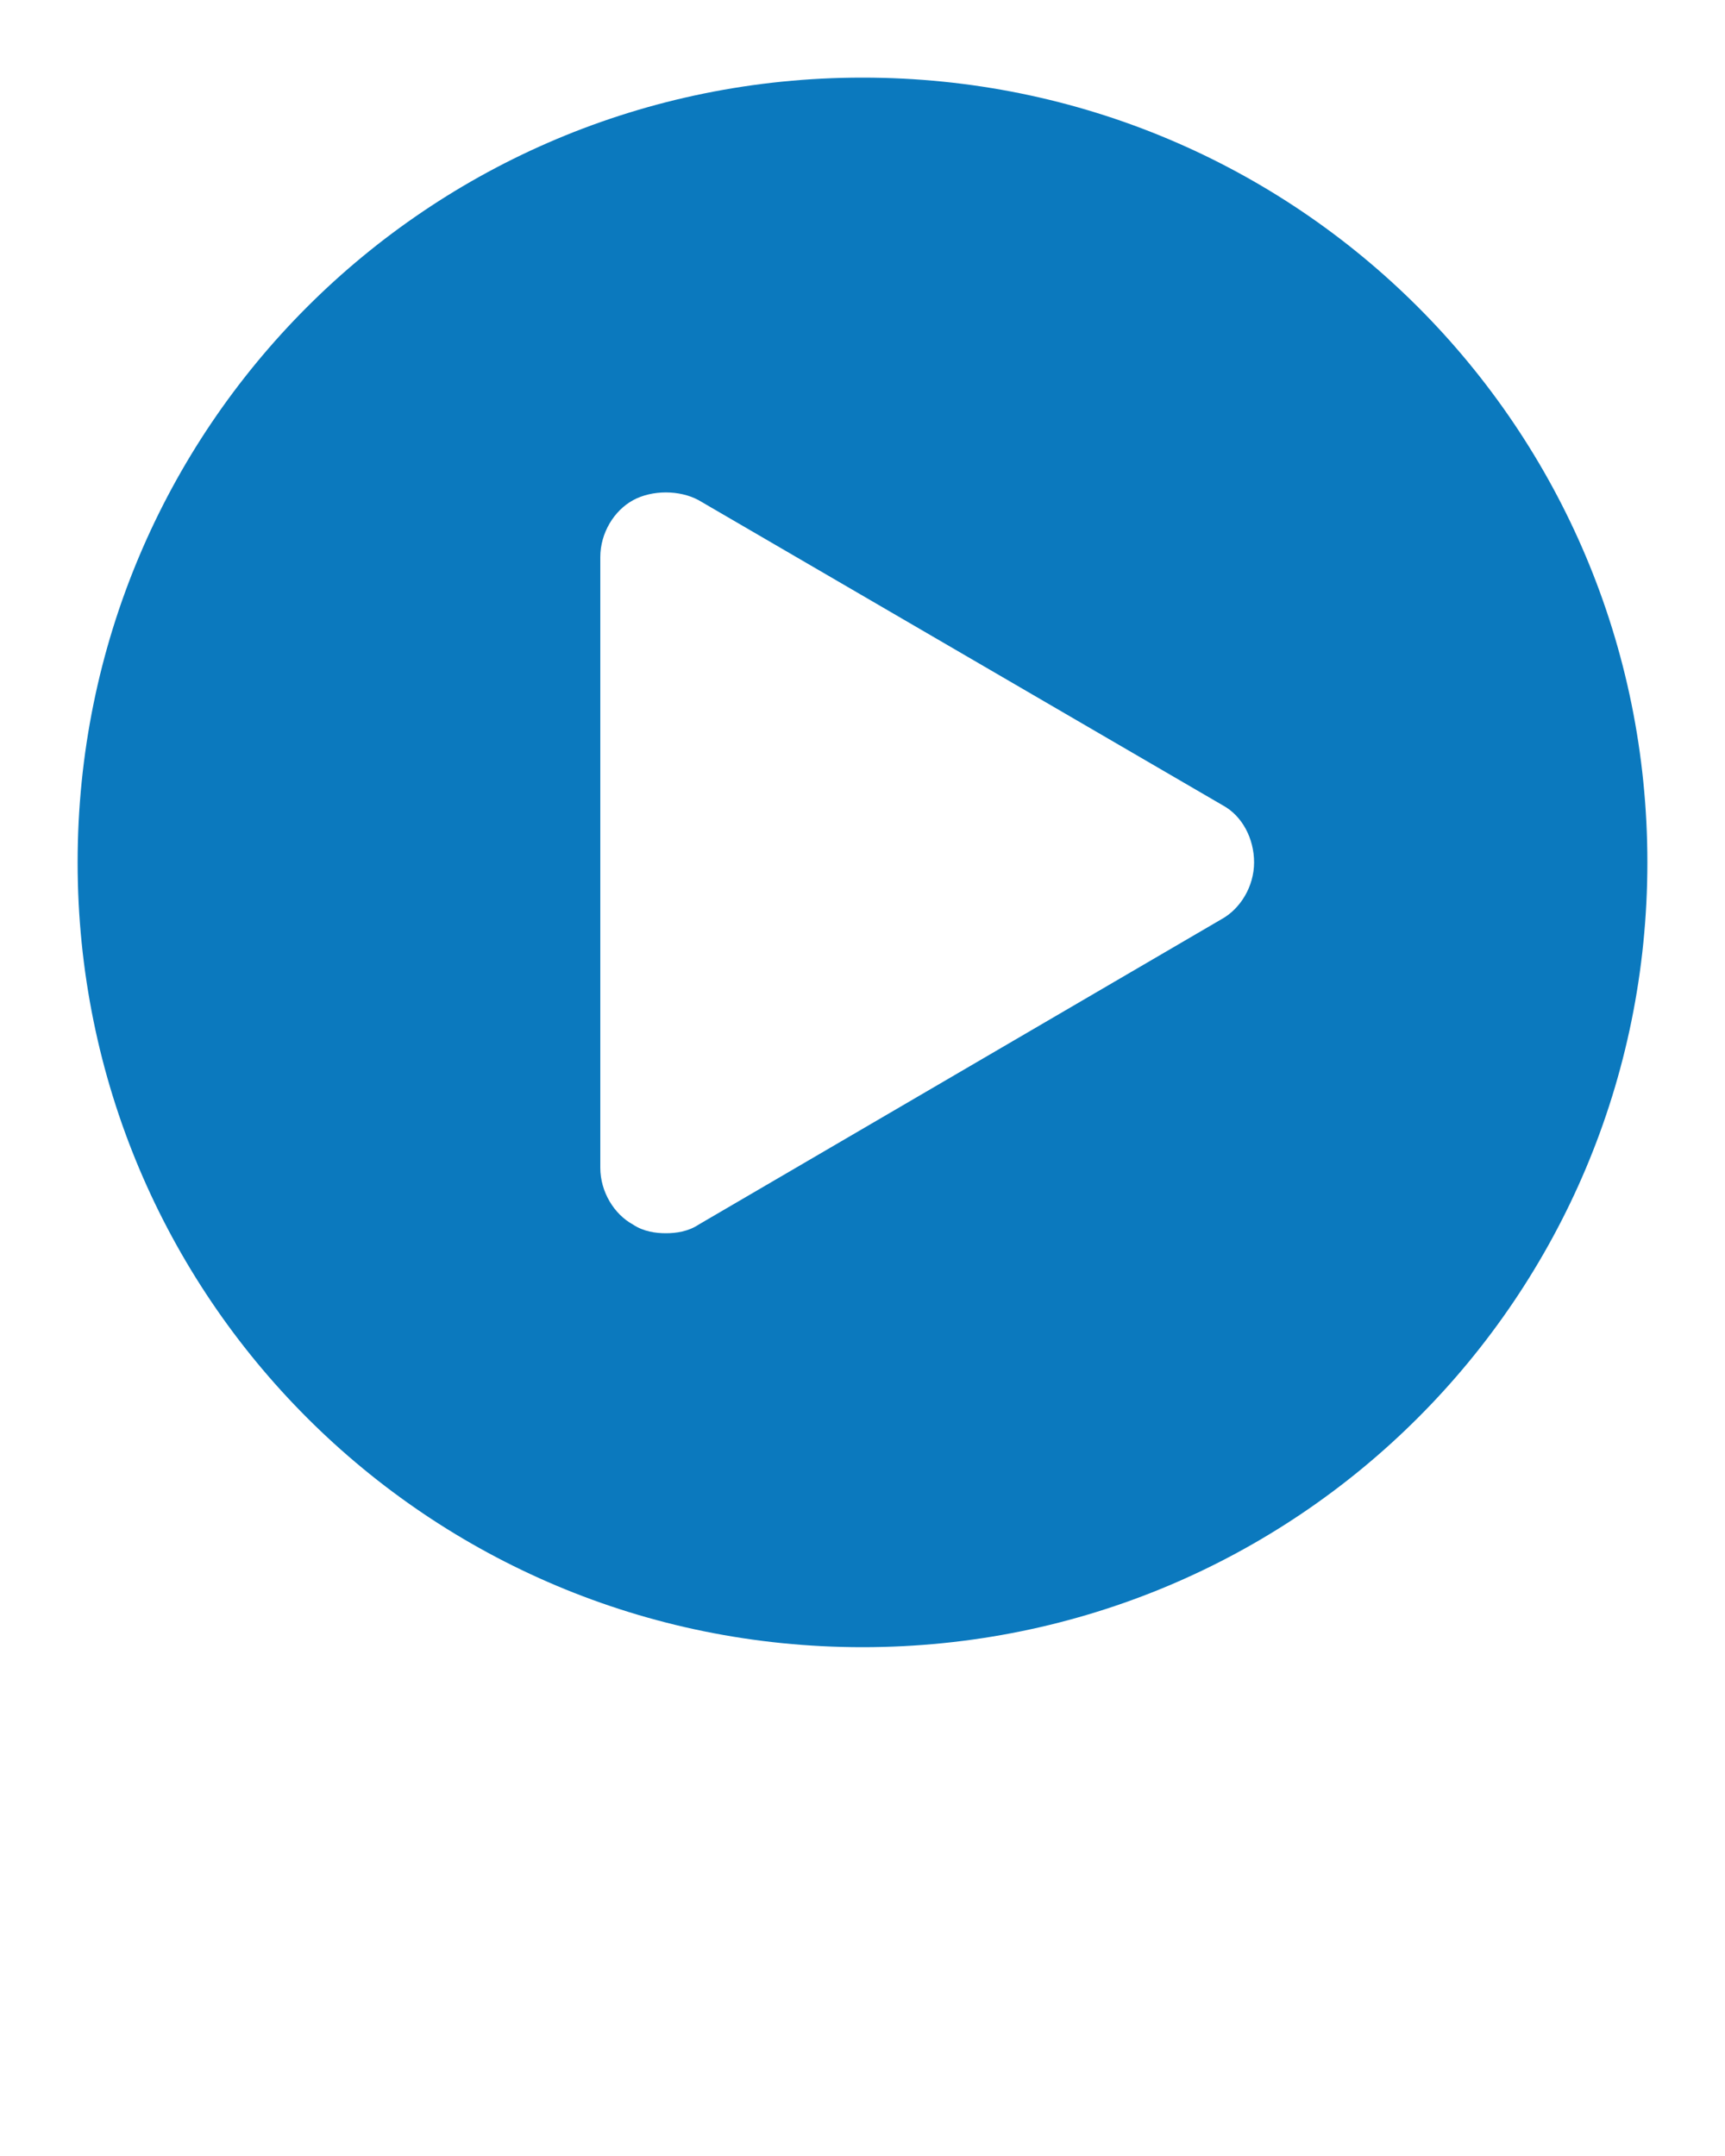 <svg xmlns="http://www.w3.org/2000/svg"
    xmlns:xlink="http://www.w3.org/1999/xlink" version="1.1" x="0px" y="0px" viewBox="0 0 100 125" style="enable-background:new 0 0 100 100;" xml:space="preserve">
    <path d="M50,4.5C24.8,4.5,4.5,24.8,4.5,50S24.8,95.5,50,95.5S95.5,75.2,95.5,50S75.2,4.5,50,4.5z M70.8,53.3L40.5,71  c-0.6,0.4-1.3,0.5-1.9,0.5c-0.6,0-1.3-0.1-1.9-0.5c-1.1-0.6-1.9-1.9-1.9-3.3V32.3c0-1.4,0.8-2.7,1.9-3.3c1.1-0.6,2.7-0.6,3.8,0  l30.4,17.7c1.1,0.6,1.8,1.9,1.8,3.3S71.9,52.7,70.8,53.3z" fill="#0B79BE"/>
</svg>